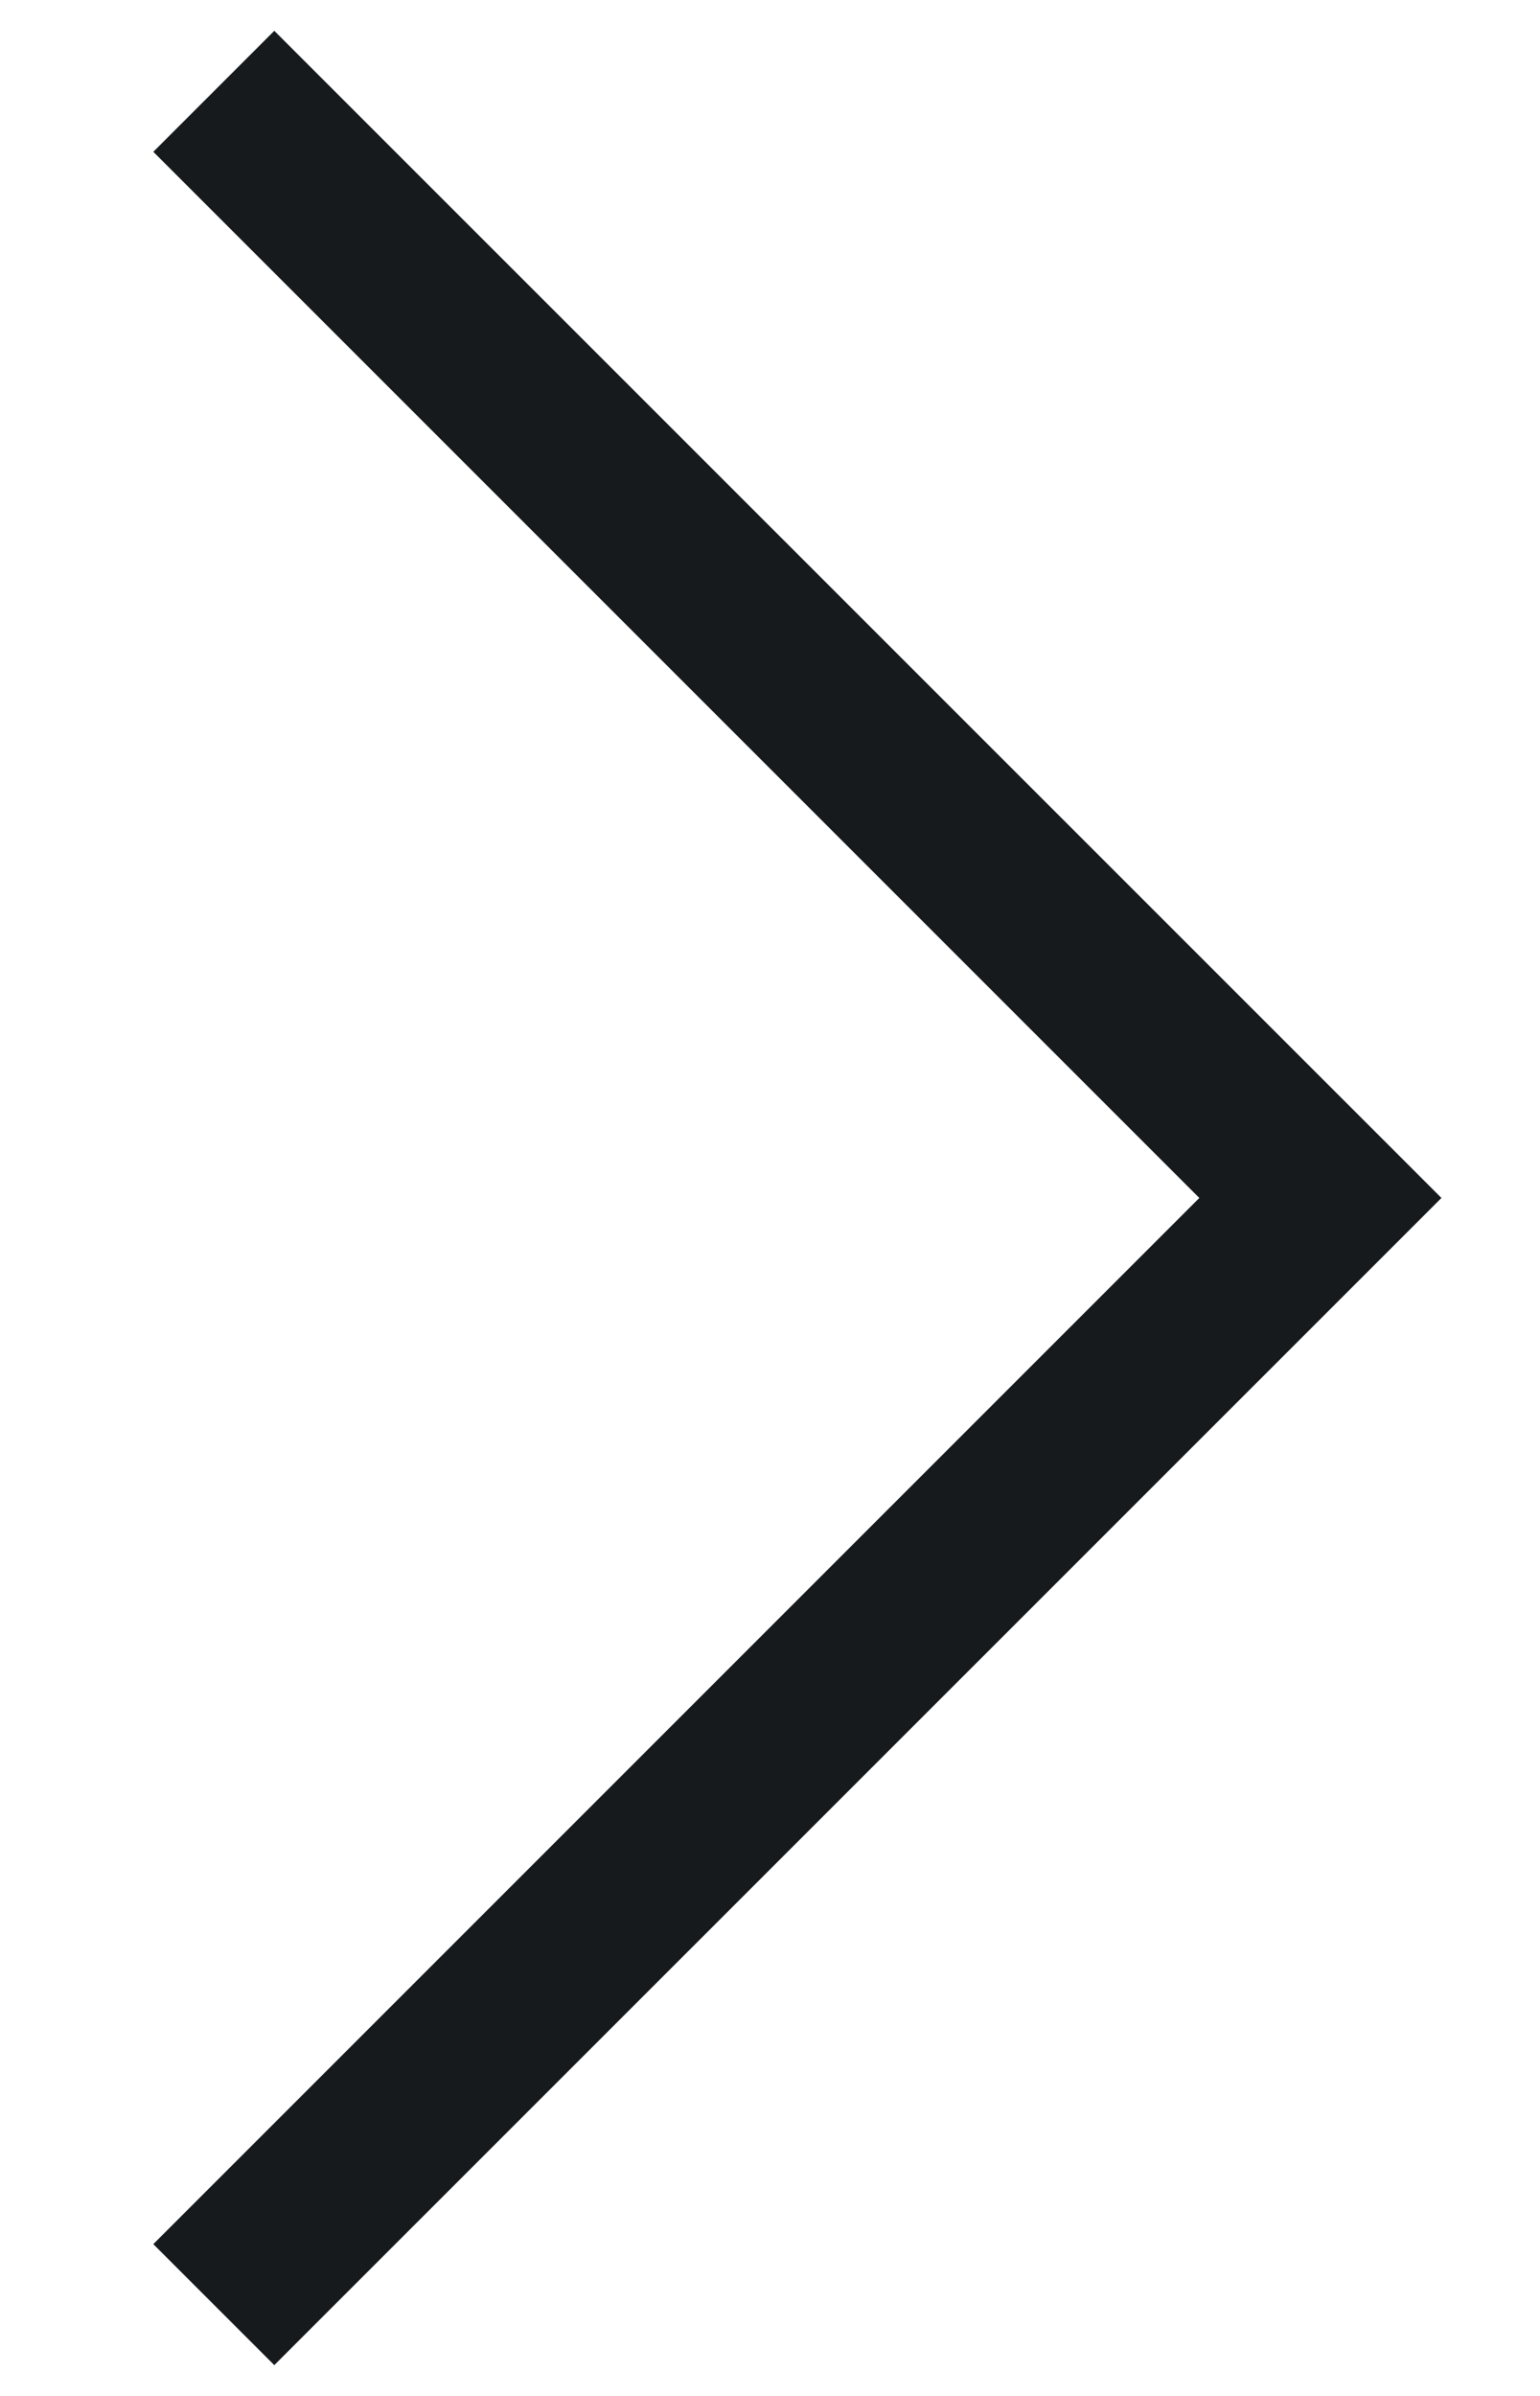 <svg width="9" height="14" viewBox="0 0 9 14" fill="none" xmlns="http://www.w3.org/2000/svg">
<path fill-rule="evenodd" clip-rule="evenodd" d="M7.009 7L0.896 13.113L1.603 13.82L8.424 7L1.603 0.18L0.896 0.887L7.009 7Z" fill="#161A1D"/>
</svg>
